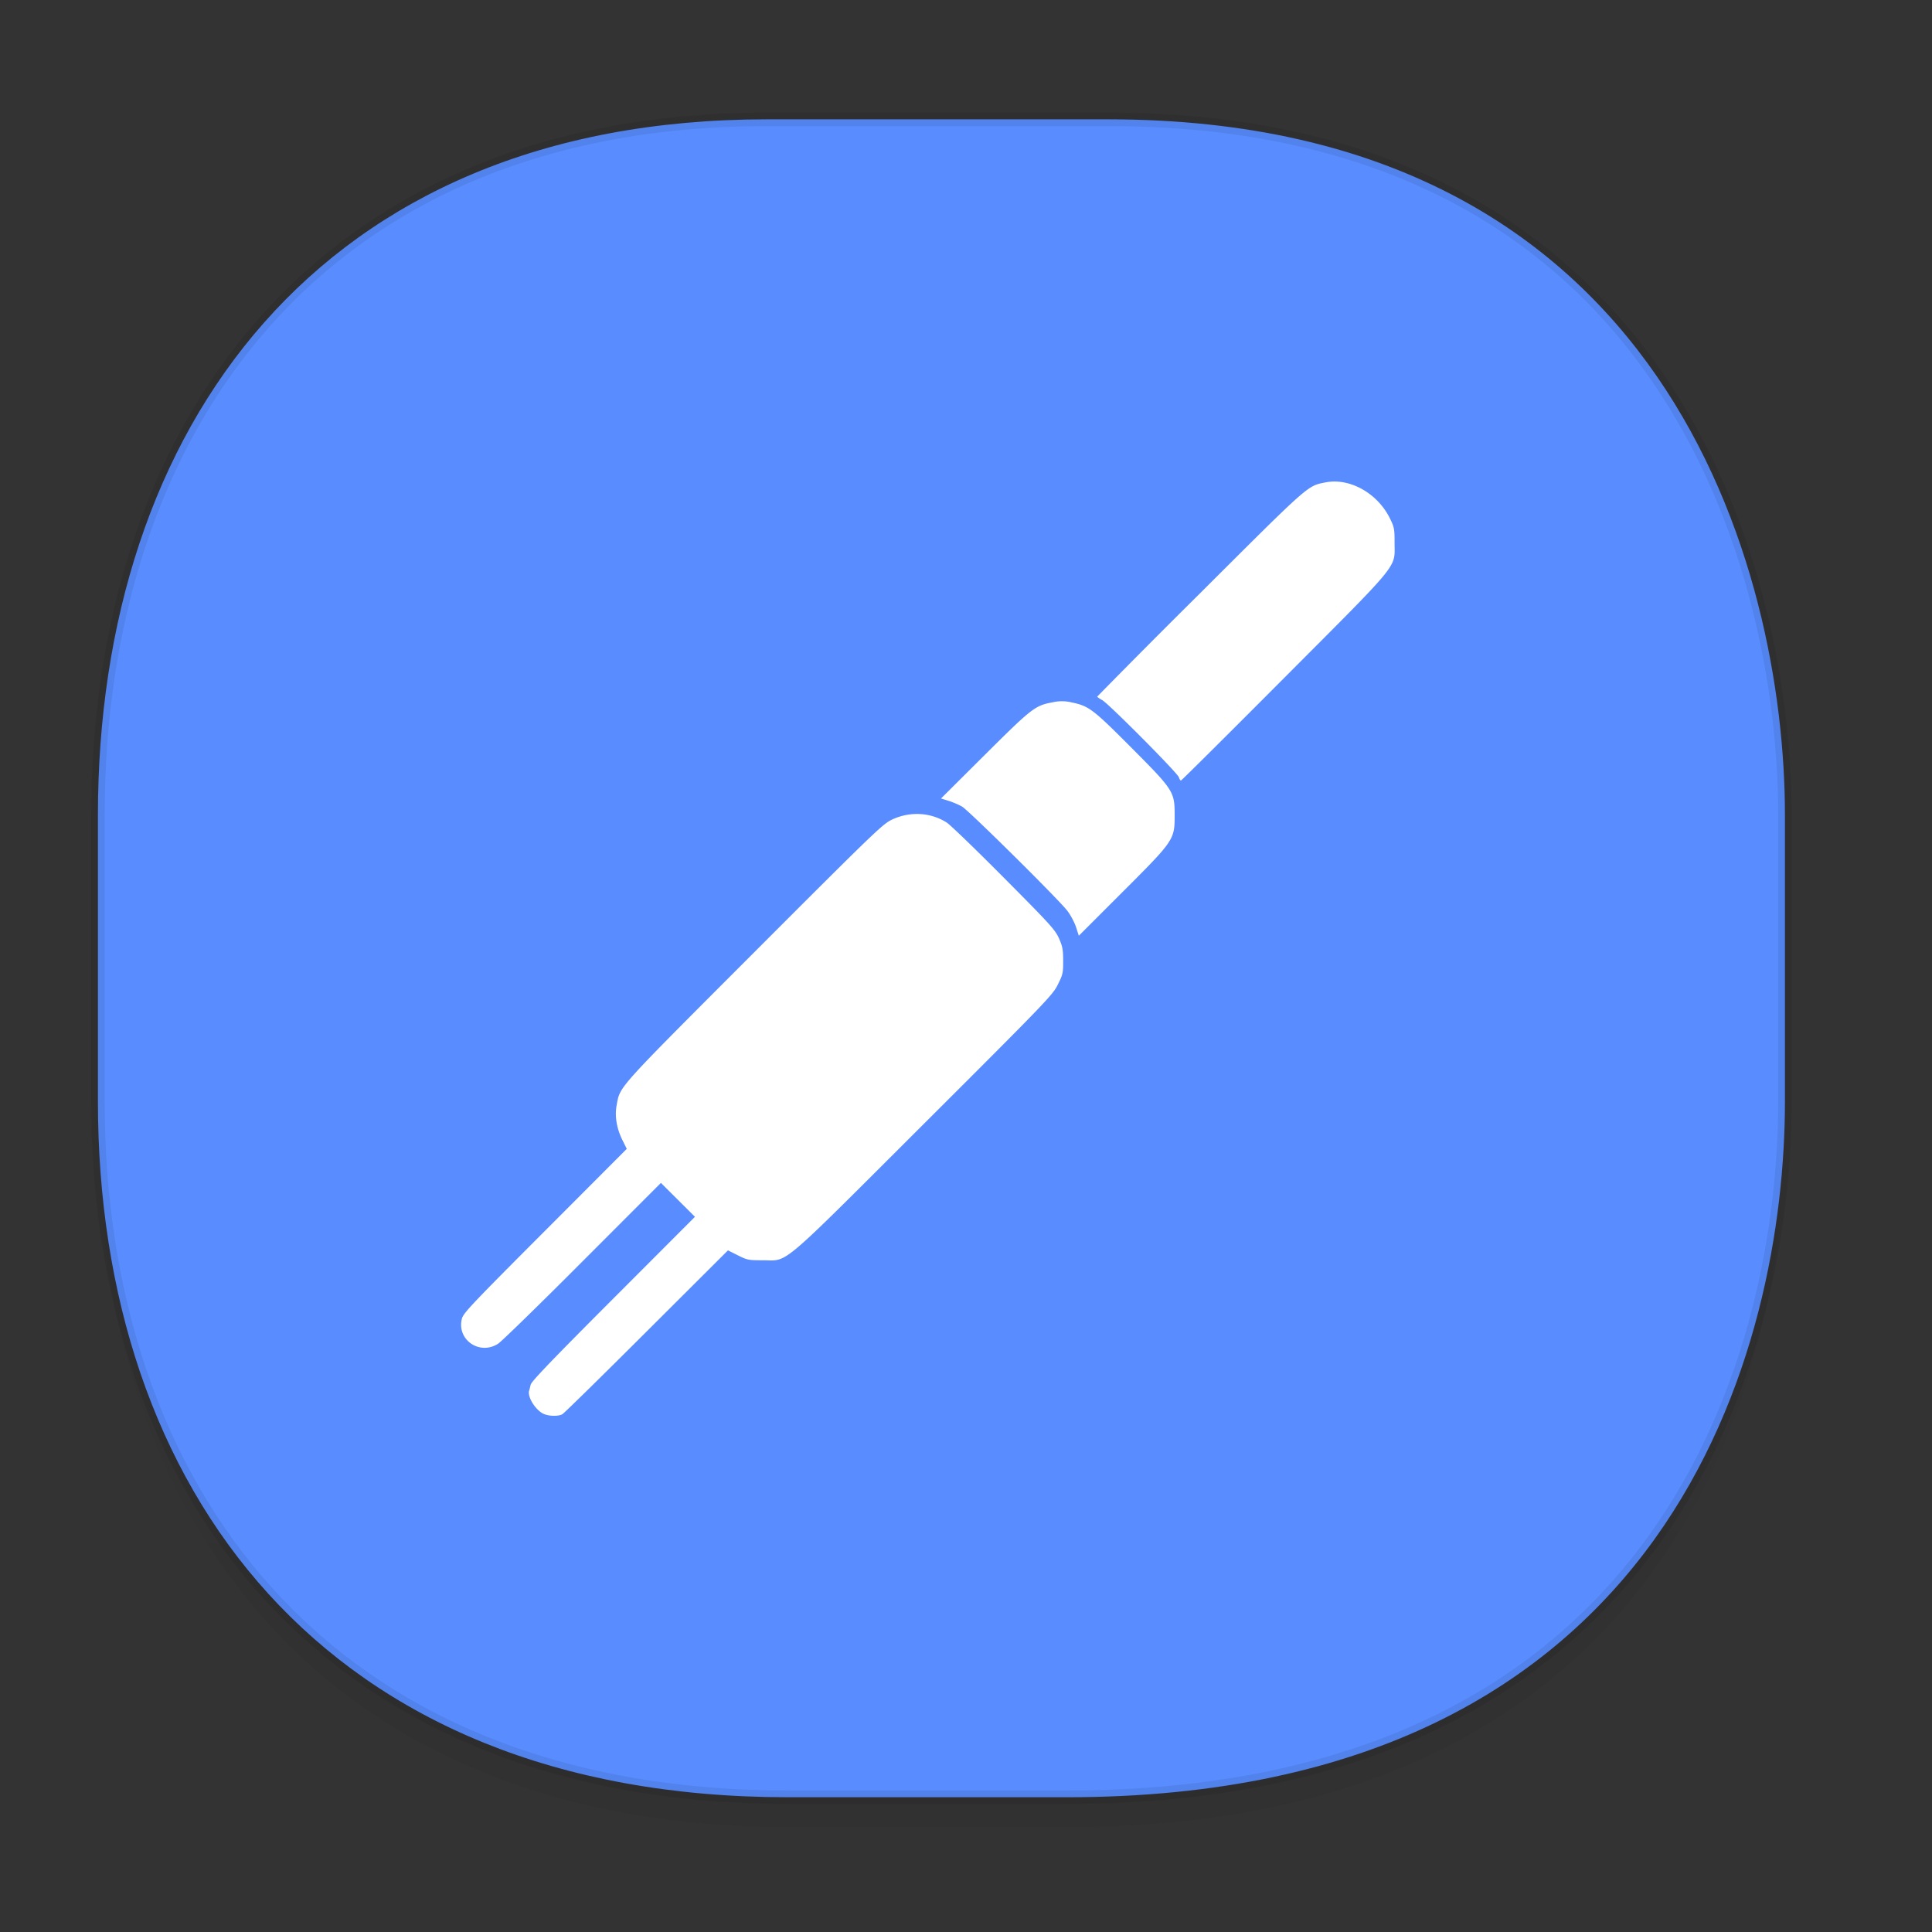 <svg xmlns="http://www.w3.org/2000/svg" xmlns:xlink="http://www.w3.org/1999/xlink" width="48" height="48" version="1.1" id="svg38"><rect width="100%" height="100%" fill="#333333" stroke="none"/><defs id="defs22"><linearGradient id="linearGradient4488"><stop id="stop4490" offset="0" stop-color="#000" stop-opacity=".047"/><stop id="stop4492" offset="1" stop-color="#000" stop-opacity="0"/></linearGradient><style id="style4511"/><style id="style4511-26"/><style id="style4511-9"/><style id="style4552"/><style id="style4511-2"/><linearGradient gradientTransform="translate(-63.205 2.216) scale(.304)" xlink:href="#linearGradient4488" id="linearGradient4160" x1="288.112" y1="141.785" x2="287.575" y2="79.008" gradientUnits="userSpaceOnUse"/></defs><style id="style4485" type="text/css"/><path d="M2.433 26.443v1.668c0 9.575 5.583 17.282 17.146 17.282h6.93c15.133 0 17.837-11.322 17.837-17.282v-1.668c0 5.96-2.704 17.282-17.837 17.282h-6.93c-11.563 0-17.146-7.708-17.146-17.282z" id="path4147" opacity="1" fill="url(#linearGradient4160)" fill-opacity="1" stroke="none" stroke-width="1.1" stroke-linecap="square" stroke-linejoin="bevel" stroke-miterlimit="4" stroke-dasharray="none" stroke-dashoffset="0" stroke-opacity=".078"/><path d="M19.046 2.965h8.495c13.908 0 16.805 11.246 16.805 17.282v7.123c0 5.96-2.704 17.282-17.837 17.282h-6.93c-11.562 0-17.146-7.708-17.146-17.282v-7.123c0-9.575 5.47-17.282 16.613-17.282z" id="rect4144" opacity="1" fill="#598cff" fill-opacity="1" stroke="#000" stroke-width=".334" stroke-linecap="square" stroke-linejoin="bevel" stroke-miterlimit="4" stroke-dasharray="none" stroke-dashoffset="0" stroke-opacity=".078"/><path d="M32.932 11.985c-.454.09-.376.02-3.11 2.748a253.812 253.812 0 0 0-2.562 2.574c0 .01.056.05.123.086.157.085 1.873 1.811 1.906 1.918.014.044.037.082.05.082.015 0 1.167-1.146 2.561-2.545 2.921-2.93 2.748-2.718 2.748-3.353 0-.354-.007-.394-.115-.614-.309-.628-1-1.015-1.601-.896zm-6.334 5.46a1.012 1.012 0 0 0-.442.003c-.439.08-.517.141-1.69 1.308l-1.087 1.082.193.06c.107.034.256.098.332.143.177.107 2.418 2.325 2.617 2.592.084.111.18.295.215.408l.067.207 1.074-1.074c1.294-1.292 1.307-1.31 1.307-1.918 0-.589-.022-.623-1.092-1.697-.952-.955-1.043-1.023-1.494-1.113zm-3.737 2.78a1.45 1.45 0 0 0-.693.135c-.236.11-.403.27-3.434 3.304-3.447 3.451-3.325 3.314-3.414 3.797-.05.273 0 .574.145.866l.107.216-2.027 2.032c-1.802 1.805-2.033 2.047-2.068 2.183-.138.525.438.925.9.625.088-.057 1.034-.98 2.101-2.05l1.942-1.944.422.42.424.422-2.03 2.033c-1.519 1.521-2.035 2.058-2.052 2.139-.013.059-.03.127-.038.15-.042.142.13.437.323.555.124.075.378.09.5.03.043-.023.986-.949 2.097-2.058l2.02-2.015.246.123c.233.117.265.123.623.123.647 0 .344.258 4.002-3.393 3.053-3.046 3.197-3.199 3.324-3.455.125-.25.134-.288.133-.592 0-.28-.016-.359-.105-.56-.095-.213-.219-.348-1.366-1.502-.693-.698-1.333-1.316-1.422-1.373a1.371 1.371 0 0 0-.66-.211z" id="path1180" fill="#fff" fill-opacity="1" stroke-width=".036"/></svg>